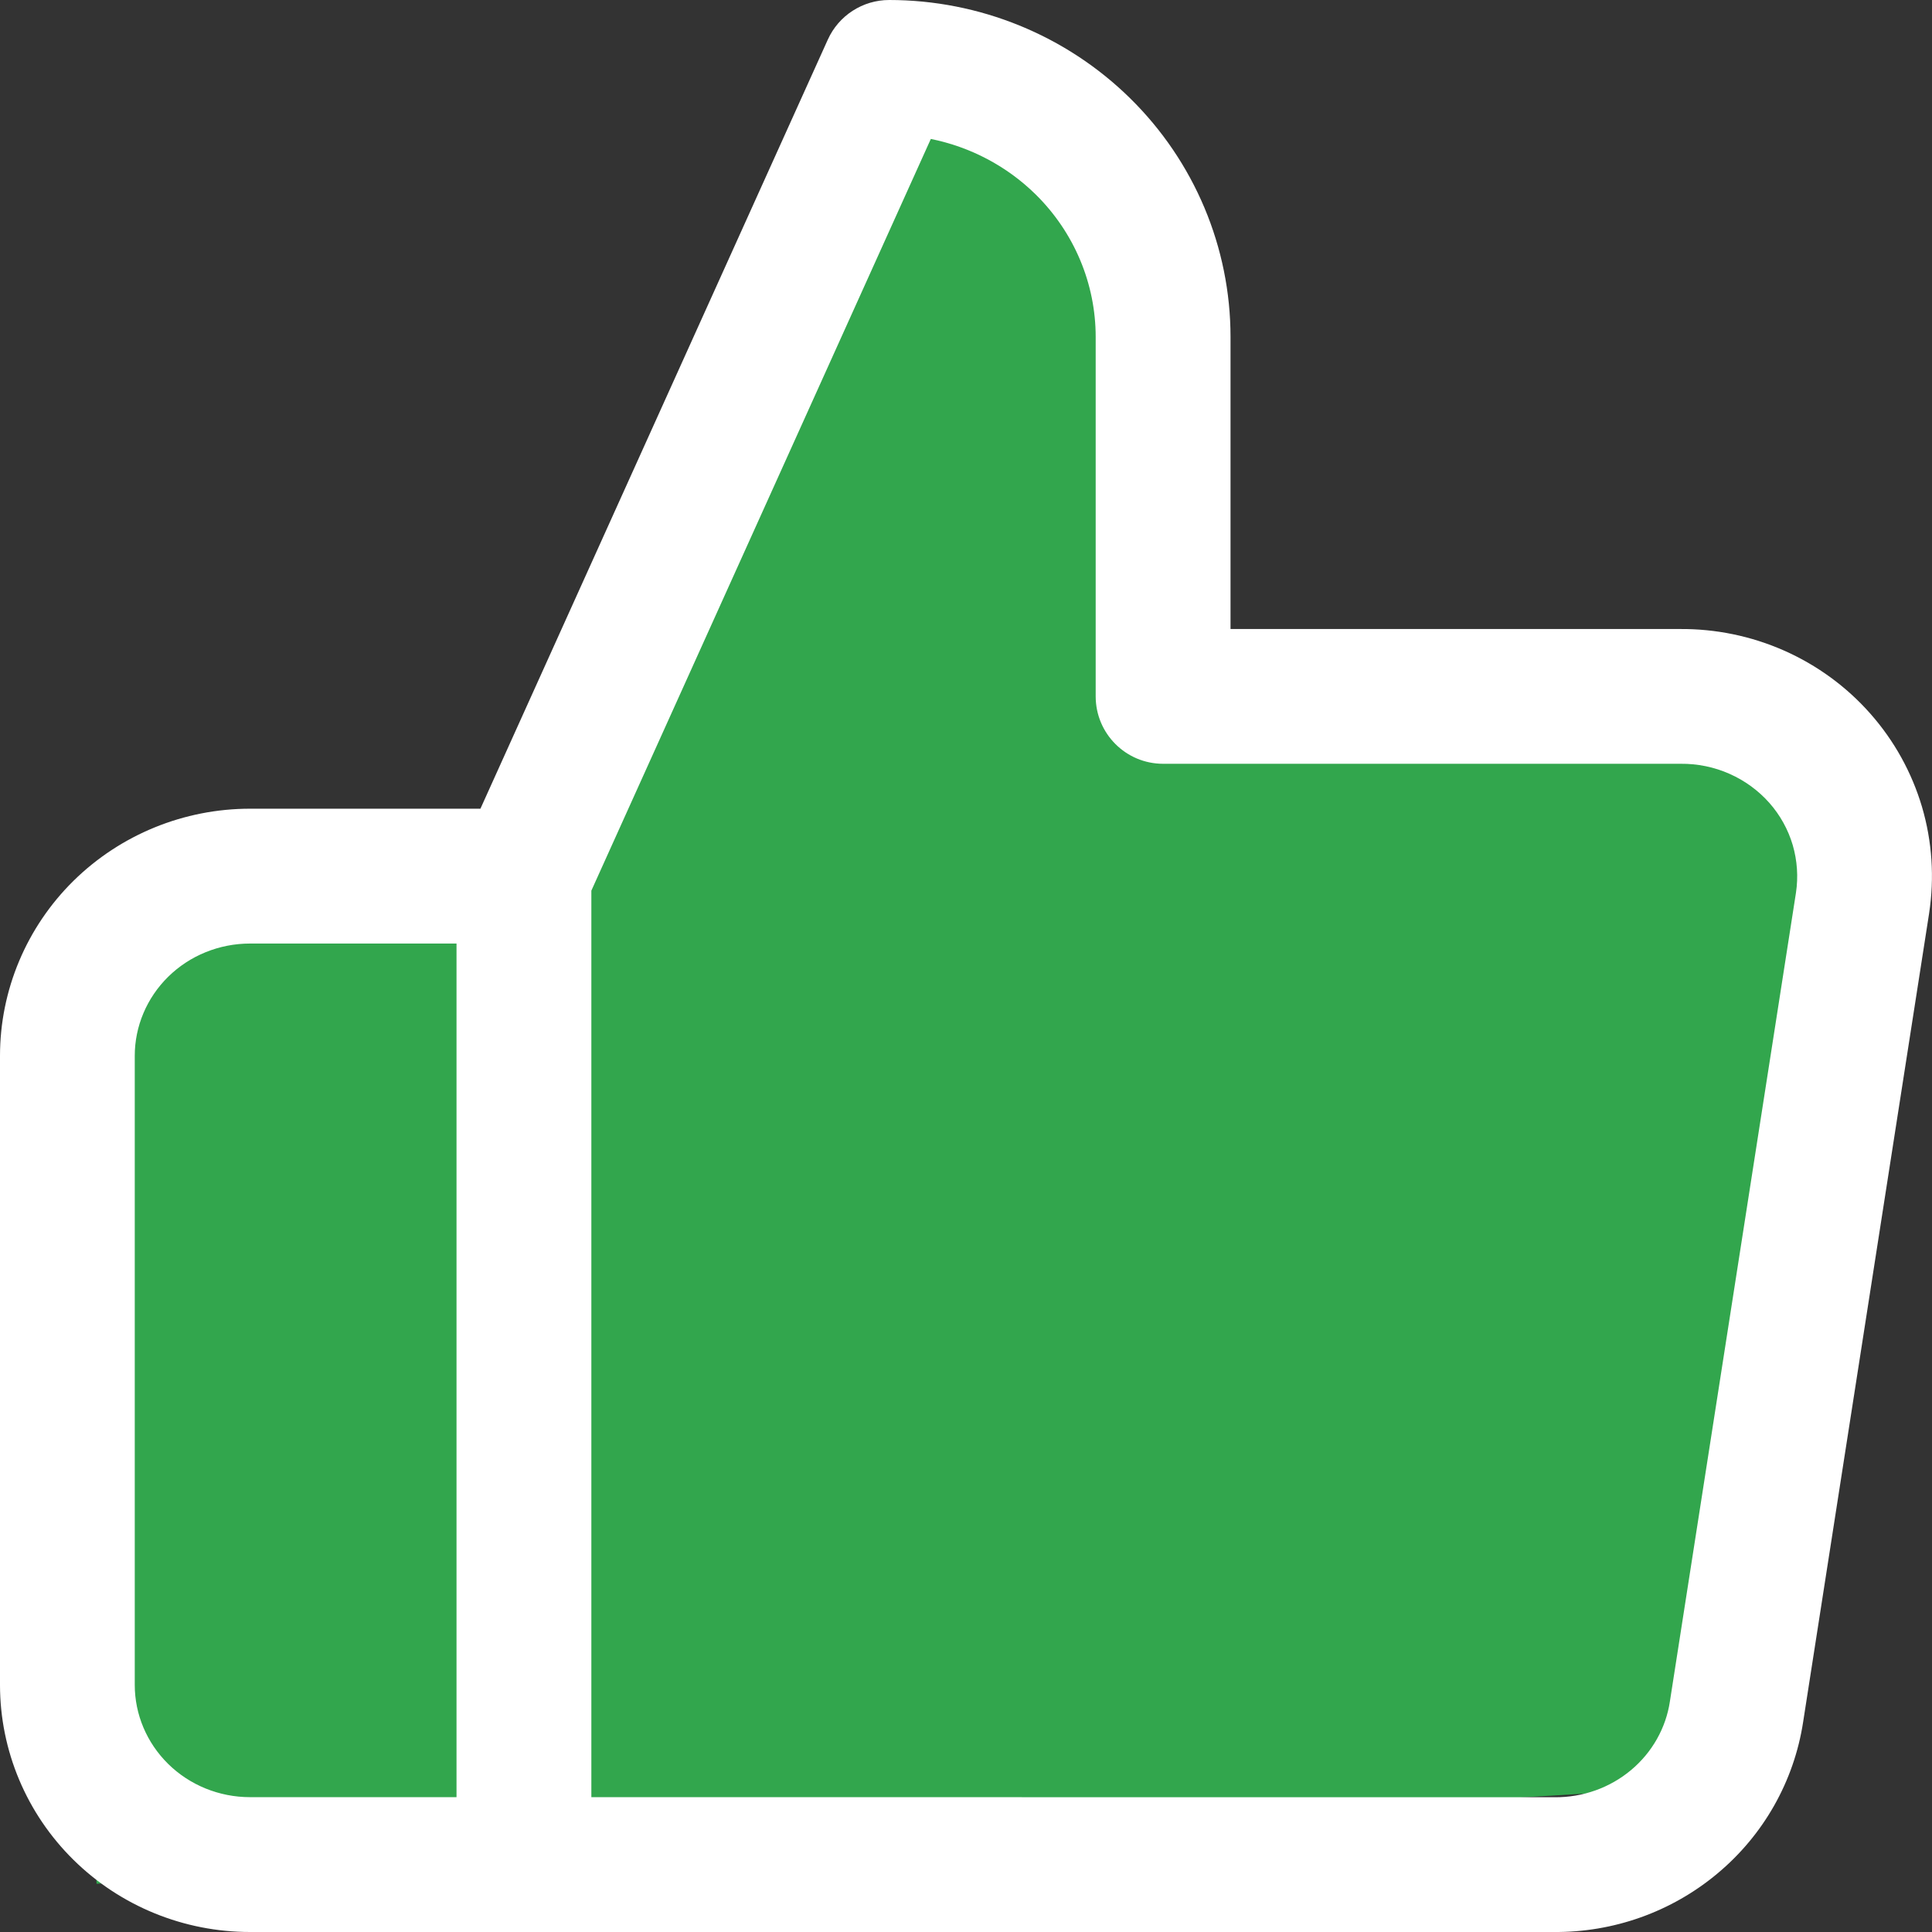 <svg width="24" height="24" viewBox="0 0 24 24" fill="none" xmlns="http://www.w3.org/2000/svg">
<rect x="0" y="0" width="24" height="24" fill="#333333" stroke="none"/>
<path d="M6.6 10.802L11.999 0.602L14.999 5.402V8.402L22.799 9.602L21 22.201L1.2 23.401L0.6 11.402L6.6 10.802Z" fill="#32A64D"/>
<path fill-rule="evenodd" clip-rule="evenodd" d="M10.283 0.493C10.418 0.193 10.717 0 11.046 0C12.166 0 13.243 0.438 14.039 1.221C14.836 2.005 15.286 3.071 15.286 4.186V7.814H20.864C21.311 7.81 21.753 7.901 22.161 8.081C22.571 8.262 22.937 8.529 23.233 8.864C23.53 9.2 23.749 9.595 23.876 10.024C24.002 10.453 24.032 10.904 23.964 11.346L23.964 11.347L22.399 21.392C22.399 21.392 22.399 21.392 22.399 21.392C22.286 22.128 21.907 22.796 21.335 23.273C20.765 23.75 20.042 24.007 19.299 24H3.106C2.286 24 1.498 23.68 0.914 23.105C0.331 22.531 0 21.749 0 20.93V13.116C0 12.298 0.331 11.515 0.914 10.941C1.498 10.367 2.286 10.046 3.106 10.046H5.968L10.283 0.493ZM7.346 11.064L11.563 1.726C12.054 1.825 12.507 2.063 12.865 2.415C13.344 2.887 13.611 3.524 13.611 4.186V8.651C13.611 9.113 13.986 9.488 14.448 9.488H20.868L20.878 9.488C21.087 9.486 21.294 9.528 21.485 9.613C21.675 9.697 21.843 9.82 21.979 9.973C22.114 10.126 22.213 10.305 22.27 10.498C22.326 10.691 22.34 10.893 22.31 11.091C22.31 11.091 22.31 11.091 22.31 11.091L20.744 21.136L20.744 21.137C20.694 21.467 20.523 21.77 20.261 21.989C19.998 22.209 19.661 22.329 19.312 22.326L7.346 22.325V11.064ZM5.671 22.325V11.721H3.106C2.722 11.721 2.356 11.871 2.089 12.134C1.822 12.397 1.674 12.751 1.674 13.116V20.93C1.674 21.296 1.822 21.649 2.089 21.912C2.356 22.175 2.722 22.325 3.106 22.325H5.671Z" fill="white"/>
</svg>

